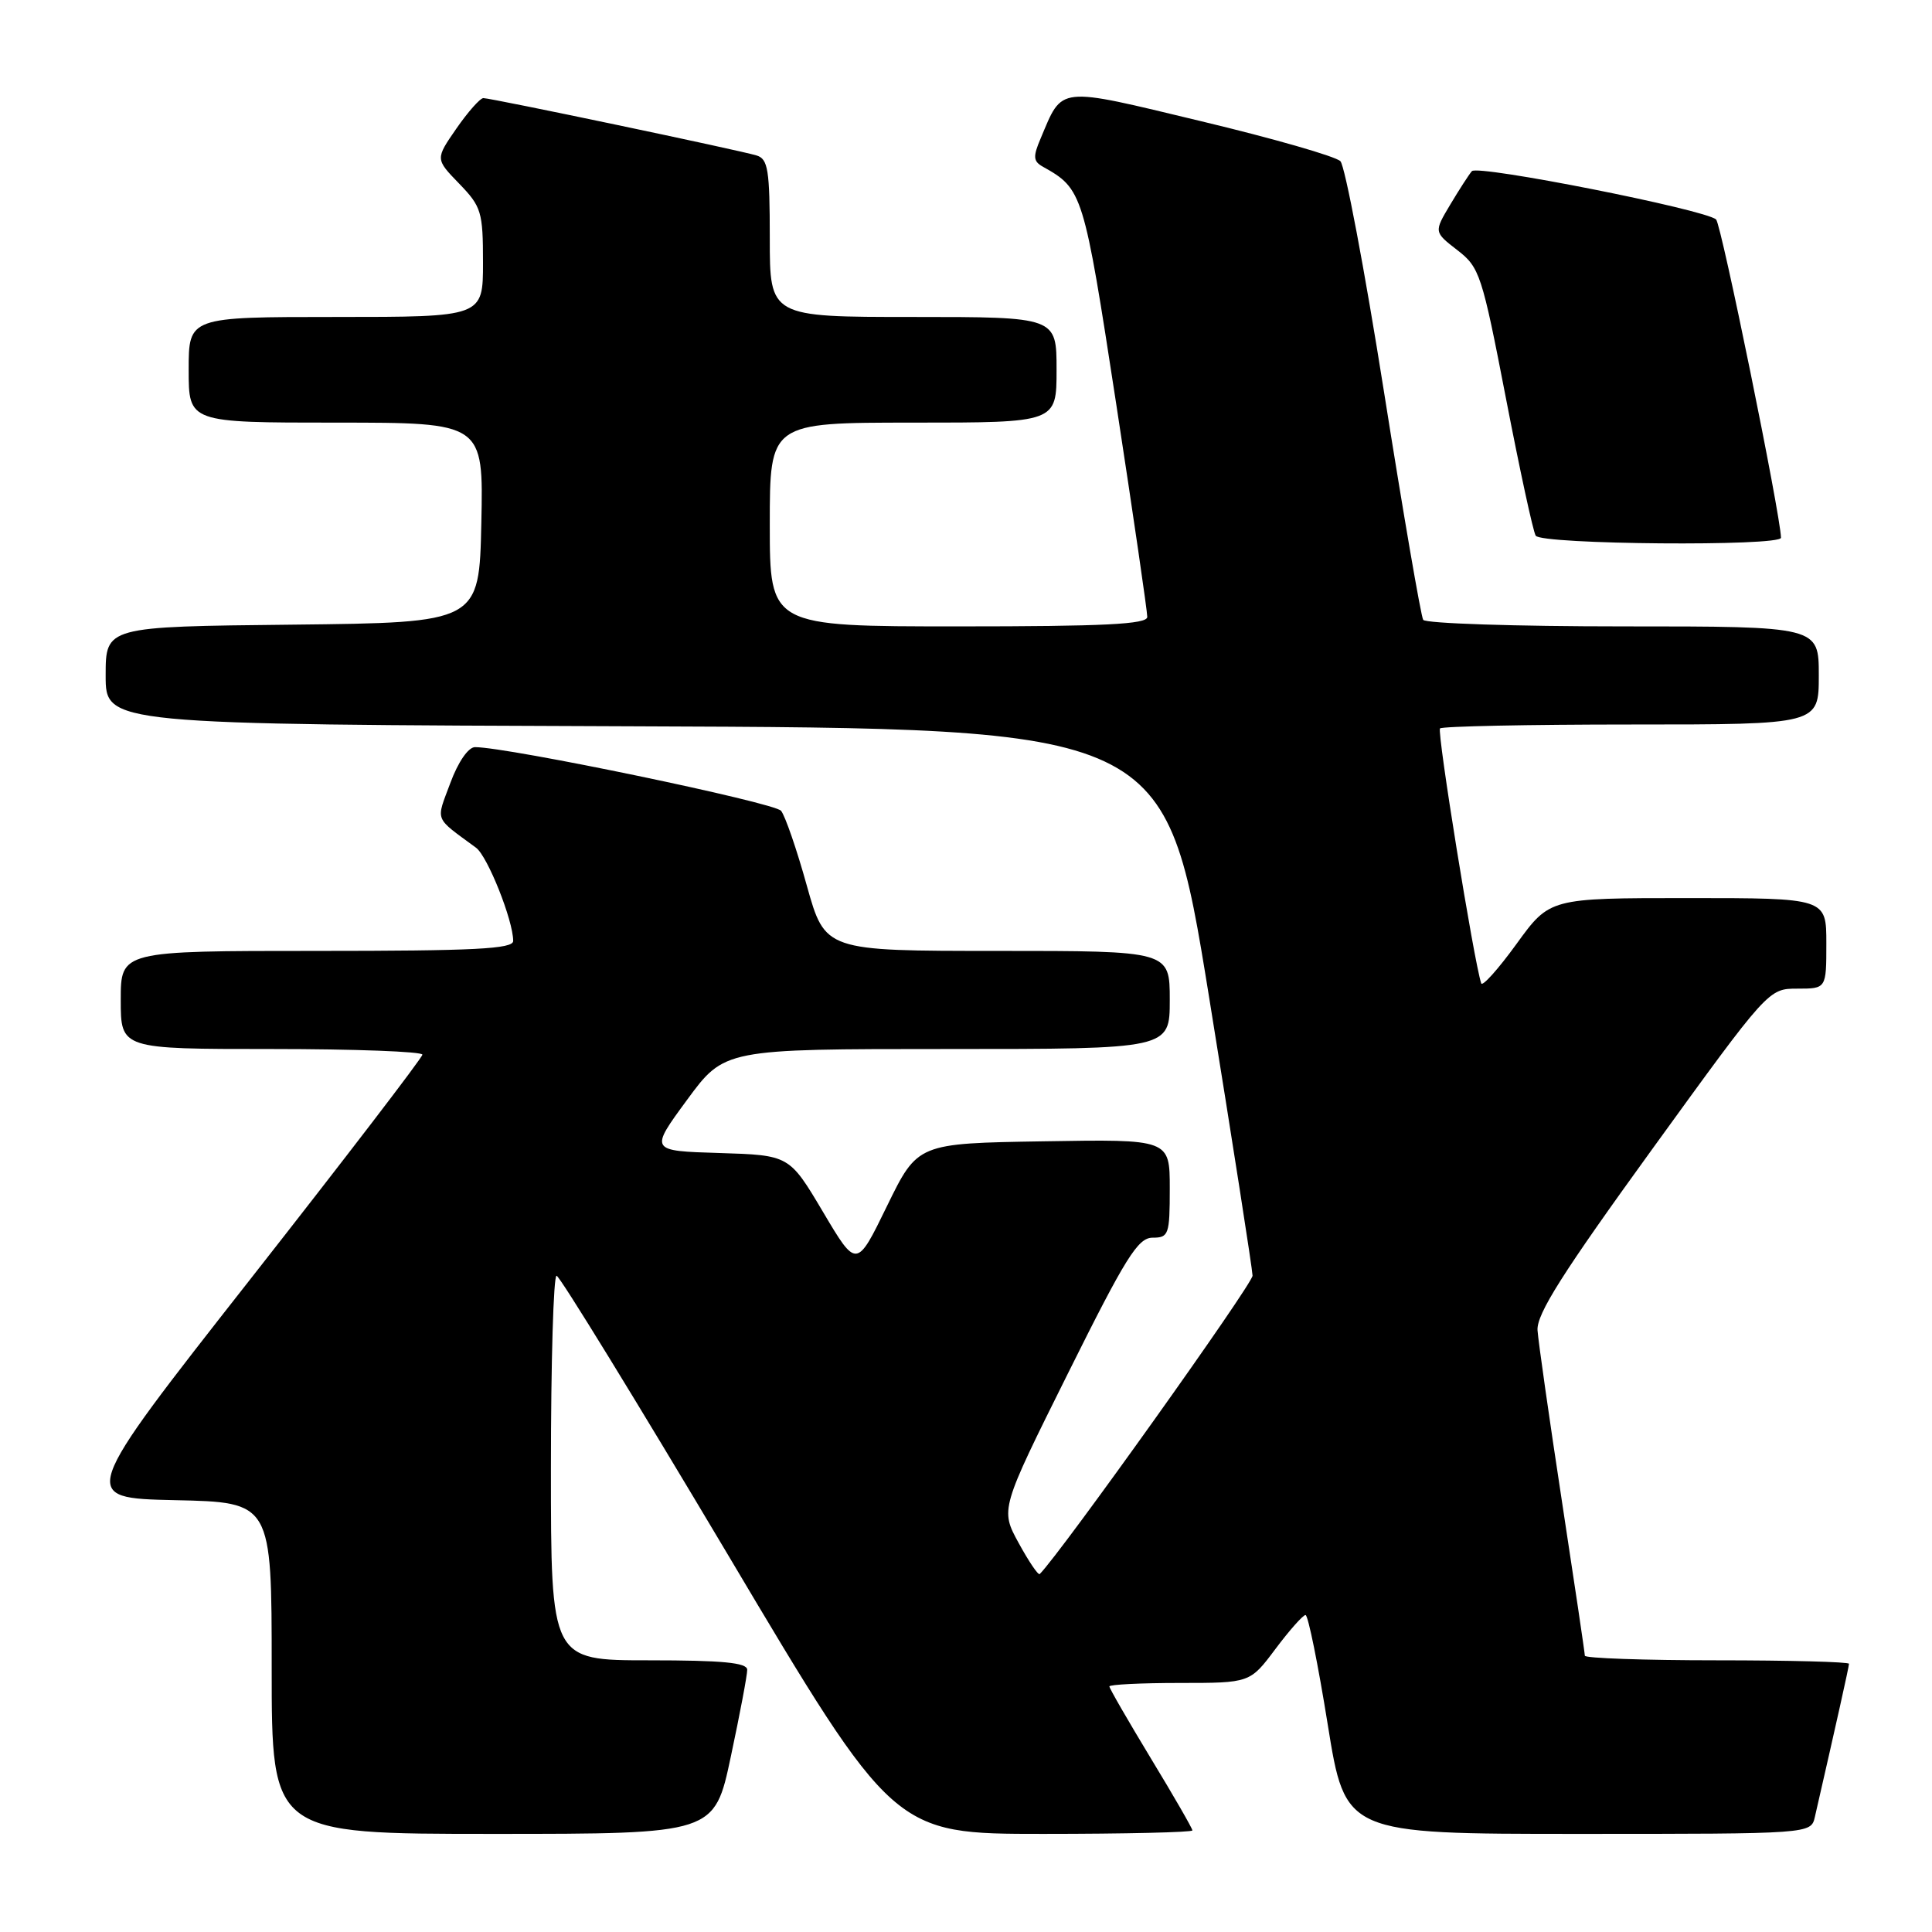 <?xml version="1.0" encoding="UTF-8" standalone="no"?>
<!DOCTYPE svg PUBLIC "-//W3C//DTD SVG 1.1//EN" "http://www.w3.org/Graphics/SVG/1.1/DTD/svg11.dtd" >
<svg xmlns="http://www.w3.org/2000/svg" xmlns:xlink="http://www.w3.org/1999/xlink" version="1.1" viewBox="0 0 256 256">
 <g >
 <path fill="currentColor"
d=" M 96.84 232.75 C 98.04 227.11 99.02 221.94 99.01 221.25 C 99.00 220.31 95.73 220.00 86.00 220.00 C 73.00 220.00 73.00 220.00 73.00 194.50 C 73.00 180.47 73.34 169.02 73.75 169.04 C 74.16 169.07 84.38 185.72 96.47 206.04 C 118.43 243.00 118.43 243.00 138.22 243.00 C 149.10 243.00 158.00 242.79 158.00 242.54 C 158.00 242.28 155.53 237.99 152.50 233.00 C 149.48 228.01 147.00 223.72 147.00 223.46 C 147.00 223.21 151.19 223.00 156.31 223.00 C 165.63 223.00 165.63 223.00 169.00 218.50 C 170.85 216.03 172.65 214.00 172.99 214.00 C 173.33 214.00 174.65 220.53 175.93 228.50 C 178.26 243.00 178.26 243.00 209.11 243.00 C 239.96 243.00 239.96 243.00 240.48 240.75 C 243.28 228.54 245.00 220.84 245.00 220.46 C 245.00 220.21 237.12 220.00 227.50 220.00 C 217.88 220.00 210.00 219.72 210.00 219.39 C 210.00 219.05 208.63 209.83 206.96 198.91 C 205.29 187.98 203.84 177.80 203.73 176.27 C 203.59 174.13 207.04 168.68 218.94 152.25 C 234.33 131.00 234.33 131.00 238.17 131.00 C 242.00 131.00 242.00 131.00 242.00 125.00 C 242.00 119.00 242.00 119.00 223.67 119.00 C 205.35 119.00 205.35 119.00 200.95 125.07 C 198.53 128.41 196.42 130.76 196.27 130.30 C 195.30 127.40 190.38 96.95 190.81 96.52 C 191.10 96.24 202.51 96.00 216.17 96.00 C 241.00 96.00 241.00 96.00 241.00 89.50 C 241.00 83.00 241.00 83.00 215.06 83.00 C 200.79 83.00 188.88 82.61 188.58 82.13 C 188.28 81.65 185.94 68.04 183.38 51.88 C 180.82 35.72 178.22 21.99 177.61 21.36 C 177.00 20.73 168.69 18.34 159.15 16.06 C 139.90 11.44 140.85 11.34 137.88 18.37 C 136.86 20.76 136.91 21.37 138.17 22.08 C 143.46 25.04 143.59 25.44 147.90 53.50 C 150.18 68.35 152.03 81.06 152.02 81.75 C 152.00 82.72 146.32 83.00 127.00 83.00 C 102.00 83.00 102.00 83.00 102.00 69.50 C 102.00 56.00 102.00 56.00 121.00 56.00 C 140.00 56.00 140.00 56.00 140.00 49.00 C 140.00 42.00 140.00 42.00 121.00 42.00 C 102.00 42.00 102.00 42.00 102.00 31.57 C 102.00 22.50 101.77 21.06 100.25 20.60 C 98.02 19.91 65.08 13.00 64.05 13.00 C 63.62 13.00 62.01 14.82 60.47 17.04 C 57.68 21.07 57.68 21.07 60.84 24.33 C 63.79 27.38 64.00 28.07 64.00 34.80 C 64.00 42.00 64.00 42.00 44.50 42.00 C 25.00 42.00 25.00 42.00 25.00 49.00 C 25.00 56.00 25.00 56.00 44.53 56.00 C 64.06 56.00 64.06 56.00 63.78 69.25 C 63.50 82.50 63.50 82.50 38.75 82.77 C 14.00 83.03 14.00 83.03 14.00 89.51 C 14.00 95.99 14.00 95.99 84.22 96.24 C 154.44 96.50 154.44 96.50 160.19 132.00 C 163.35 151.53 165.95 168.19 165.97 169.03 C 165.99 170.13 140.60 205.73 137.77 208.57 C 137.57 208.76 136.32 206.91 134.98 204.46 C 132.54 200.00 132.54 200.00 141.50 182.00 C 149.17 166.58 150.78 164.00 152.73 164.00 C 154.86 164.00 155.00 163.59 155.00 157.48 C 155.00 150.95 155.00 150.95 138.29 151.23 C 121.59 151.50 121.59 151.50 117.54 159.79 C 113.50 168.09 113.50 168.09 109.05 160.58 C 104.59 153.07 104.59 153.07 95.33 152.78 C 86.07 152.50 86.07 152.50 91.03 145.75 C 95.99 139.00 95.99 139.00 125.49 139.00 C 155.00 139.00 155.00 139.00 155.00 132.50 C 155.00 126.00 155.00 126.00 132.16 126.00 C 109.33 126.00 109.33 126.00 106.91 117.36 C 105.59 112.60 104.05 108.14 103.50 107.44 C 102.65 106.35 67.32 99.00 62.94 99.00 C 62.06 99.00 60.70 100.96 59.68 103.73 C 57.75 108.93 57.45 108.18 63.08 112.33 C 64.61 113.46 68.00 121.97 68.00 124.68 C 68.00 125.74 62.89 126.00 42.00 126.00 C 16.00 126.00 16.00 126.00 16.00 132.50 C 16.00 139.00 16.00 139.00 36.00 139.00 C 47.00 139.00 55.99 139.34 55.97 139.75 C 55.95 140.16 45.69 153.55 33.17 169.50 C 10.41 198.50 10.41 198.50 23.20 198.78 C 36.00 199.06 36.00 199.06 36.00 221.03 C 36.00 243.00 36.00 243.00 65.33 243.00 C 94.67 243.00 94.67 243.00 96.84 232.75 Z  M 235.99 71.25 C 235.93 68.19 228.08 29.70 227.39 29.08 C 225.91 27.76 195.79 21.80 195.03 22.68 C 194.64 23.13 193.35 25.13 192.16 27.12 C 190.00 30.74 190.00 30.74 193.10 33.14 C 196.06 35.42 196.37 36.36 199.54 52.75 C 201.37 62.22 203.14 70.42 203.49 70.98 C 204.22 72.16 236.01 72.42 235.99 71.25 Z "/>
</g>
</svg>